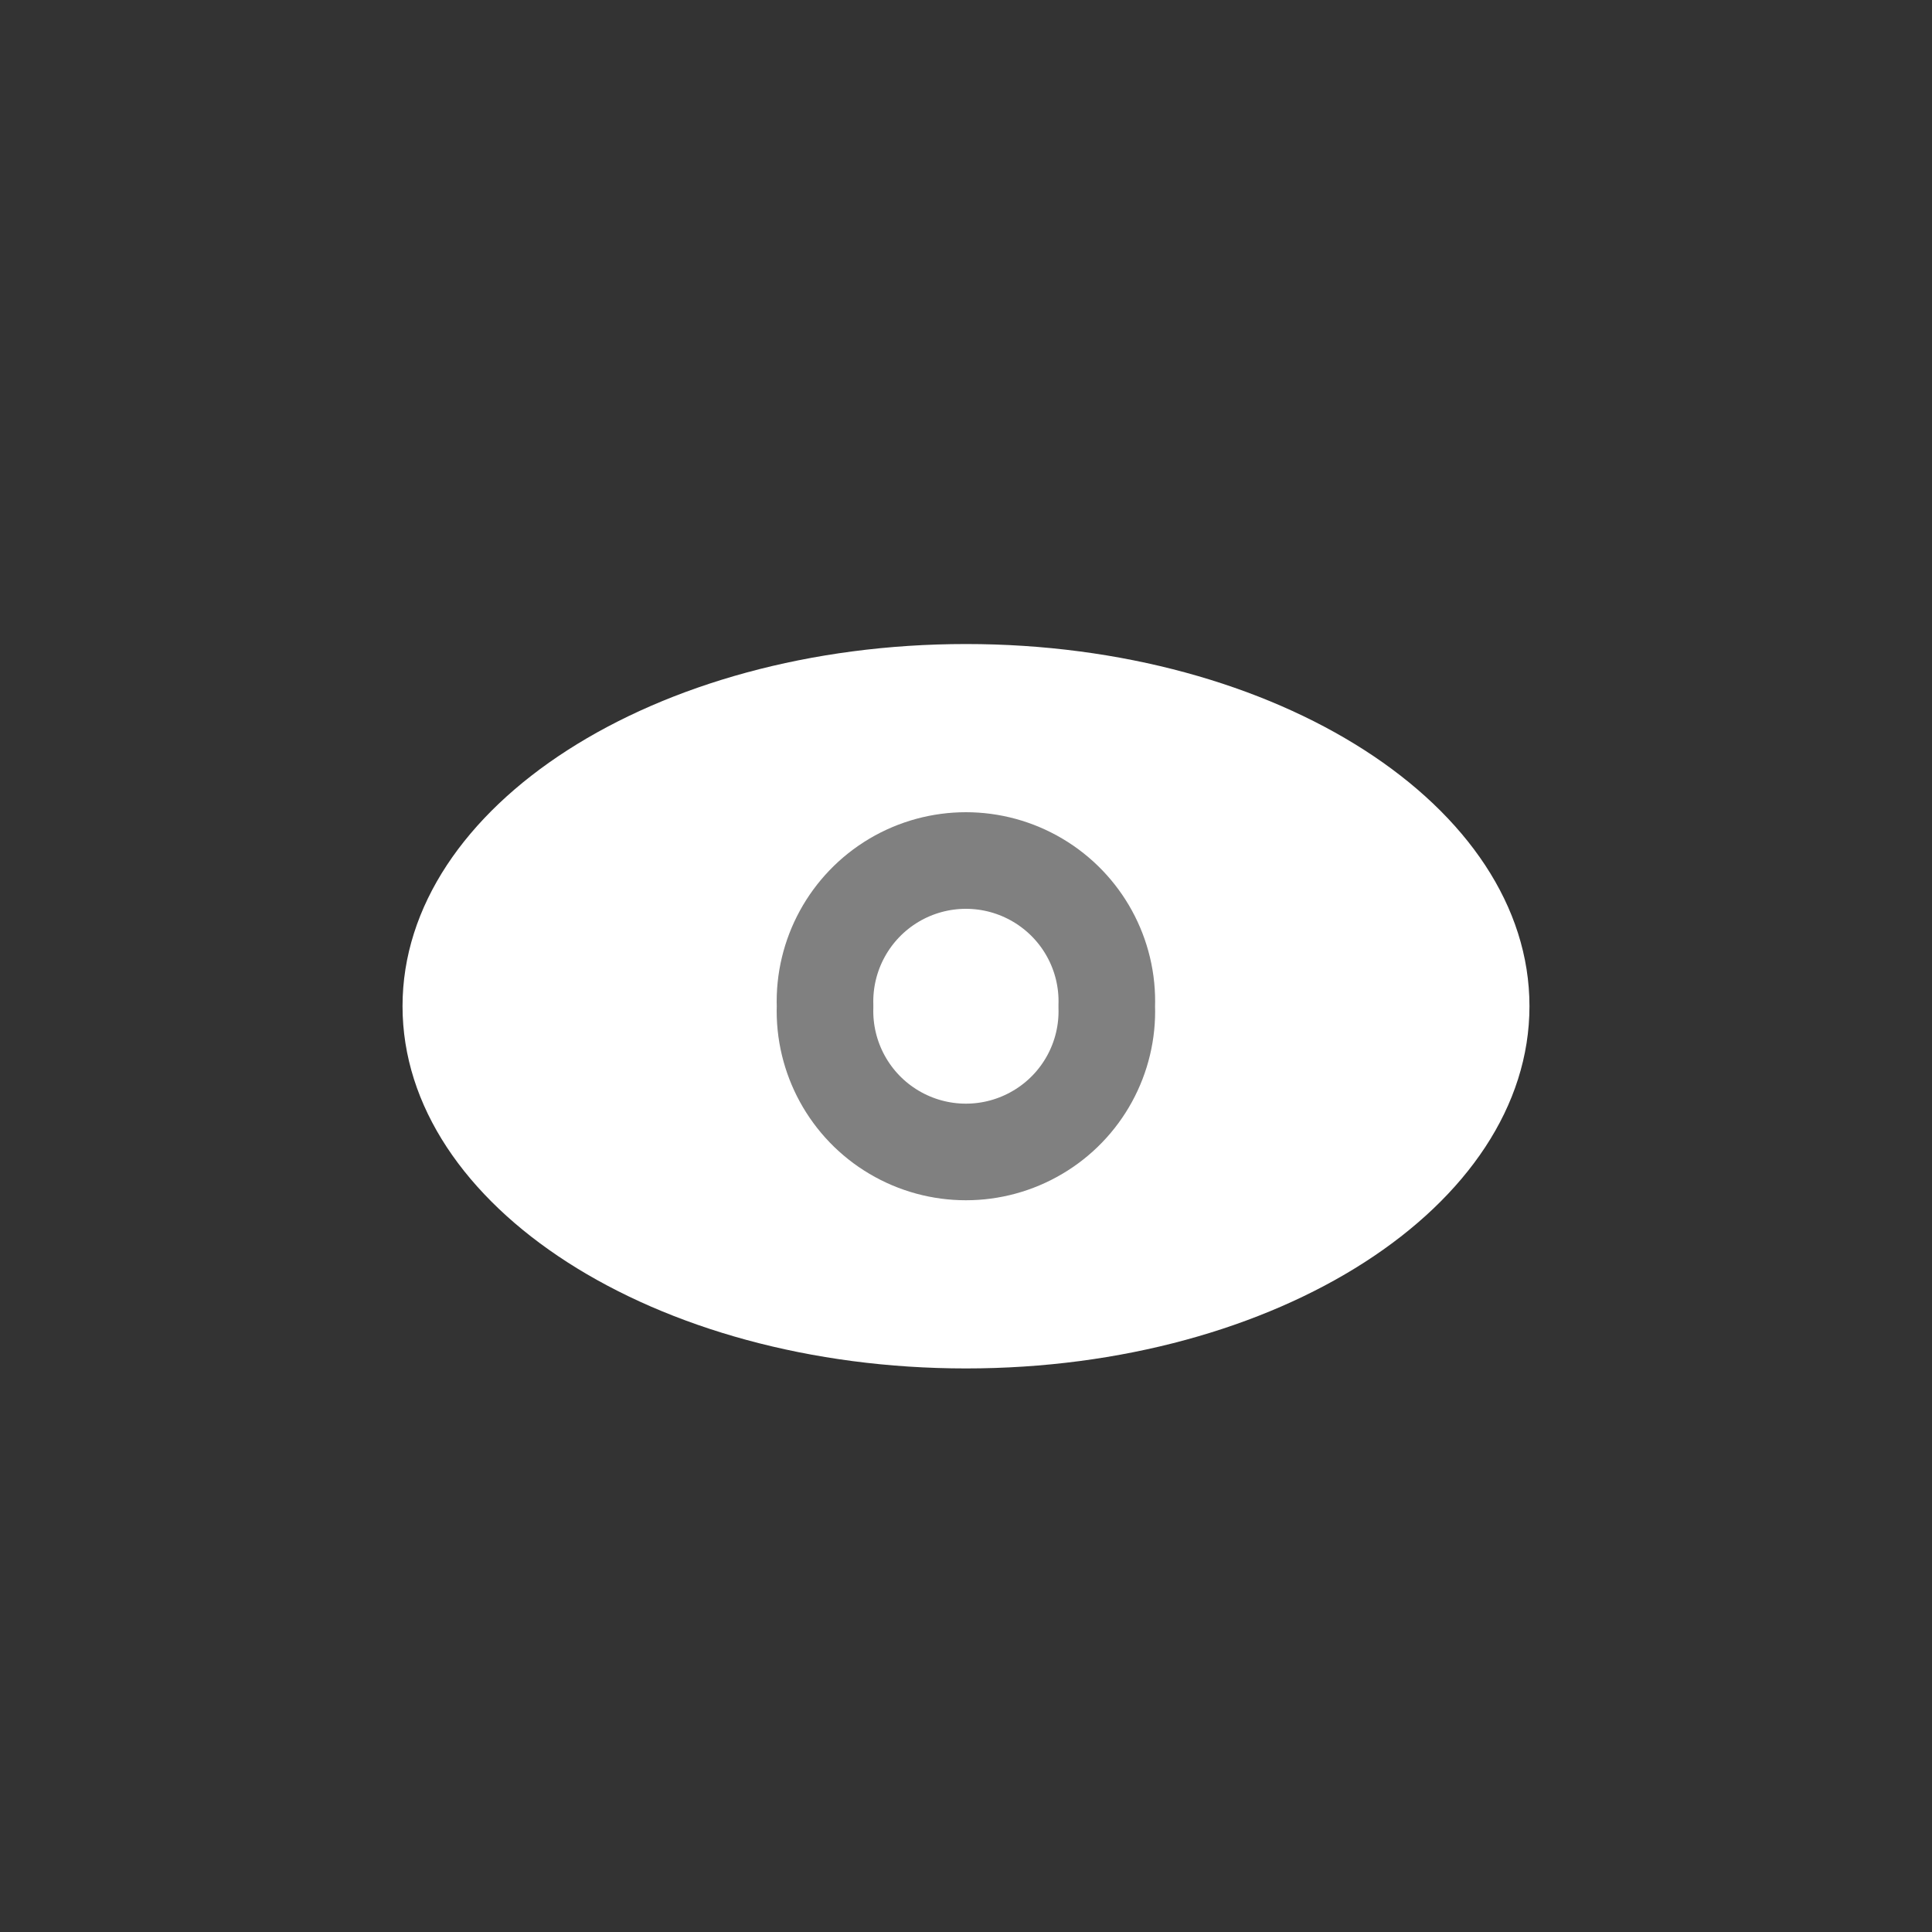 <svg width="20" height="20" viewBox="0 0 20 20" fill="none" xmlns="http://www.w3.org/2000/svg">
<rect x="0" y="0" width="20" height="20" fill="#333333" stroke="none"/>
<g id="icon">
<g id="Vector">
<path id="Vector_2" fill-rule="evenodd" clip-rule="evenodd" d="M15.833 10.416C15.833 12.487 13.222 14.166 10 14.166C6.778 14.166 4.167 12.487 4.167 10.416C4.167 8.346 6.778 6.667 10 6.667C13.222 6.667 15.833 8.346 15.833 10.416Z" fill="white"/>
<path id="Vector-2" fill-rule="evenodd" clip-rule="evenodd" d="M11.457 10.417C11.476 10.949 11.202 11.45 10.743 11.721C10.284 11.993 9.714 11.993 9.255 11.721C8.797 11.45 8.523 10.949 8.541 10.417C8.523 9.884 8.797 9.384 9.255 9.112C9.714 8.84 10.284 8.84 10.743 9.112C11.202 9.384 11.476 9.884 11.457 10.417Z" fill="white" stroke="#808080" stroke-linecap="round" stroke-linejoin="round"/>
</g>
</g>
</svg>
